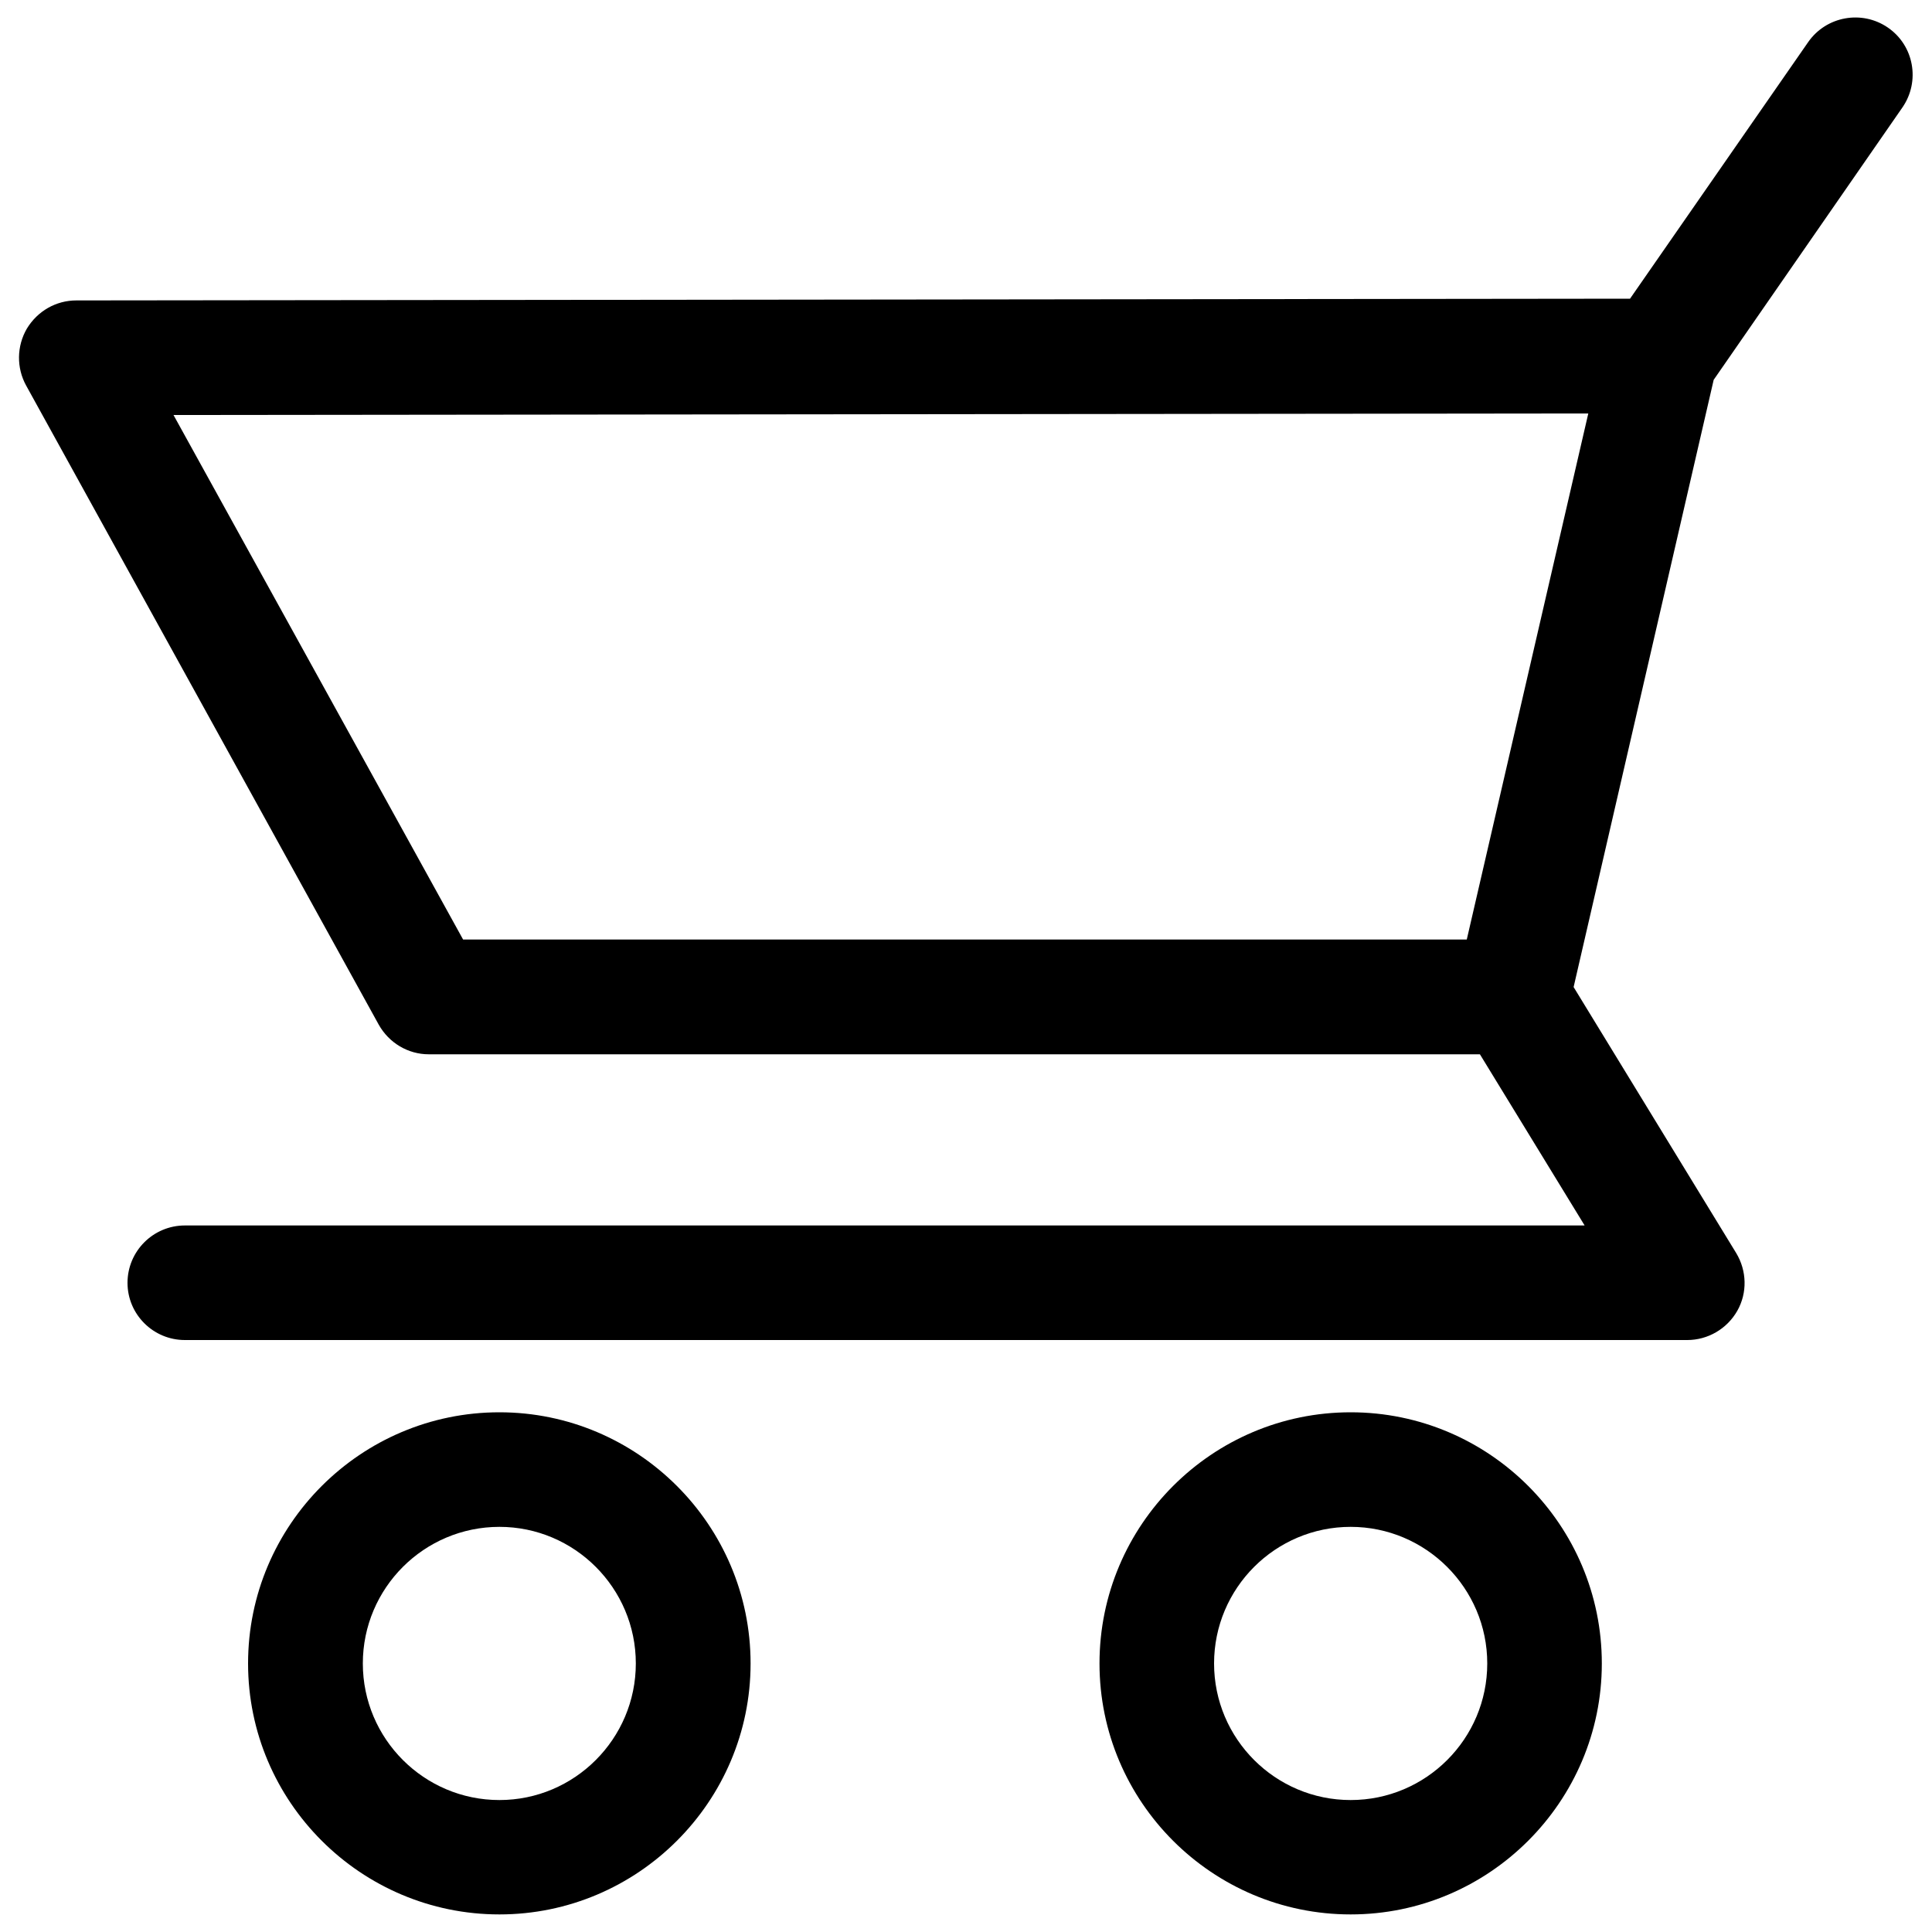 <?xml version="1.0" encoding="utf-8"?>
<!-- Svg Vector Icons : http://www.sfont.cn -->
<!DOCTYPE svg PUBLIC "-//W3C//DTD SVG 1.1//EN" "http://www.w3.org/Graphics/SVG/1.1/DTD/svg11.dtd">
<svg version="1.1" xmlns="http://www.w3.org/2000/svg" xmlns:xlink="http://www.w3.org/1999/xlink" x="0px" y="0px" viewBox="0 0 1000 1000" enable-background="new 0 0 1000 1000" xml:space="preserve">
<g><path d="M258.5,731c-71.7,0-130.1,58.3-130.1,130c0,71.6,58.4,129.9,130.1,129.9c71.6,0,130-58.3,130-129.9C388.5,789.3,330.1,731,258.5,731 M258.5,931.7c-39,0-70.7-31.7-70.7-70.7c0-39,31.7-70.7,70.7-70.7c38.9,0,70.6,31.7,70.6,70.7C329.1,900,297.4,931.7,258.5,931.7"/><path d="M699.1,731c-71.7,0-130,58.3-130,130c0,71.6,58.3,129.9,130,129.9c71.6,0,130-58.3,130-129.9C829.1,789.3,770.8,731,699.1,731 M699.1,931.7c-39,0-70.7-31.7-70.7-70.7c0-39,31.7-70.7,70.7-70.7c38.9,0,70.7,31.7,70.7,70.7C769.8,900,738.1,931.7,699.1,931.7"/><path d="M984.7,55.6c9.3-13.5,6-32-7.5-41.3c-13.5-9.3-32-5.9-41.3,7.5l-92.2,132.8l-804.2,0.9c-10.5,0-20.1,5.5-25.6,14.6c-5.3,9.1-5.4,20.3-0.4,29.4l182.5,330.8c5.3,9.5,15.2,15.4,25.9,15.4h544.1l54.2,88.6H95.7c-16.4,0-29.7,13.3-29.7,29.7c0,16.3,13.3,29.6,29.7,29.6h777.6c10.7,0,20.6-5.8,25.9-15.1c5.3-9.3,5-20.8-0.6-30l-84.1-137.6l72.5-314.3L984.7,55.6z M759.2,486.3H239.7L89.8,214.8l732.3-0.8L759.2,486.3z"/></g>
</svg>